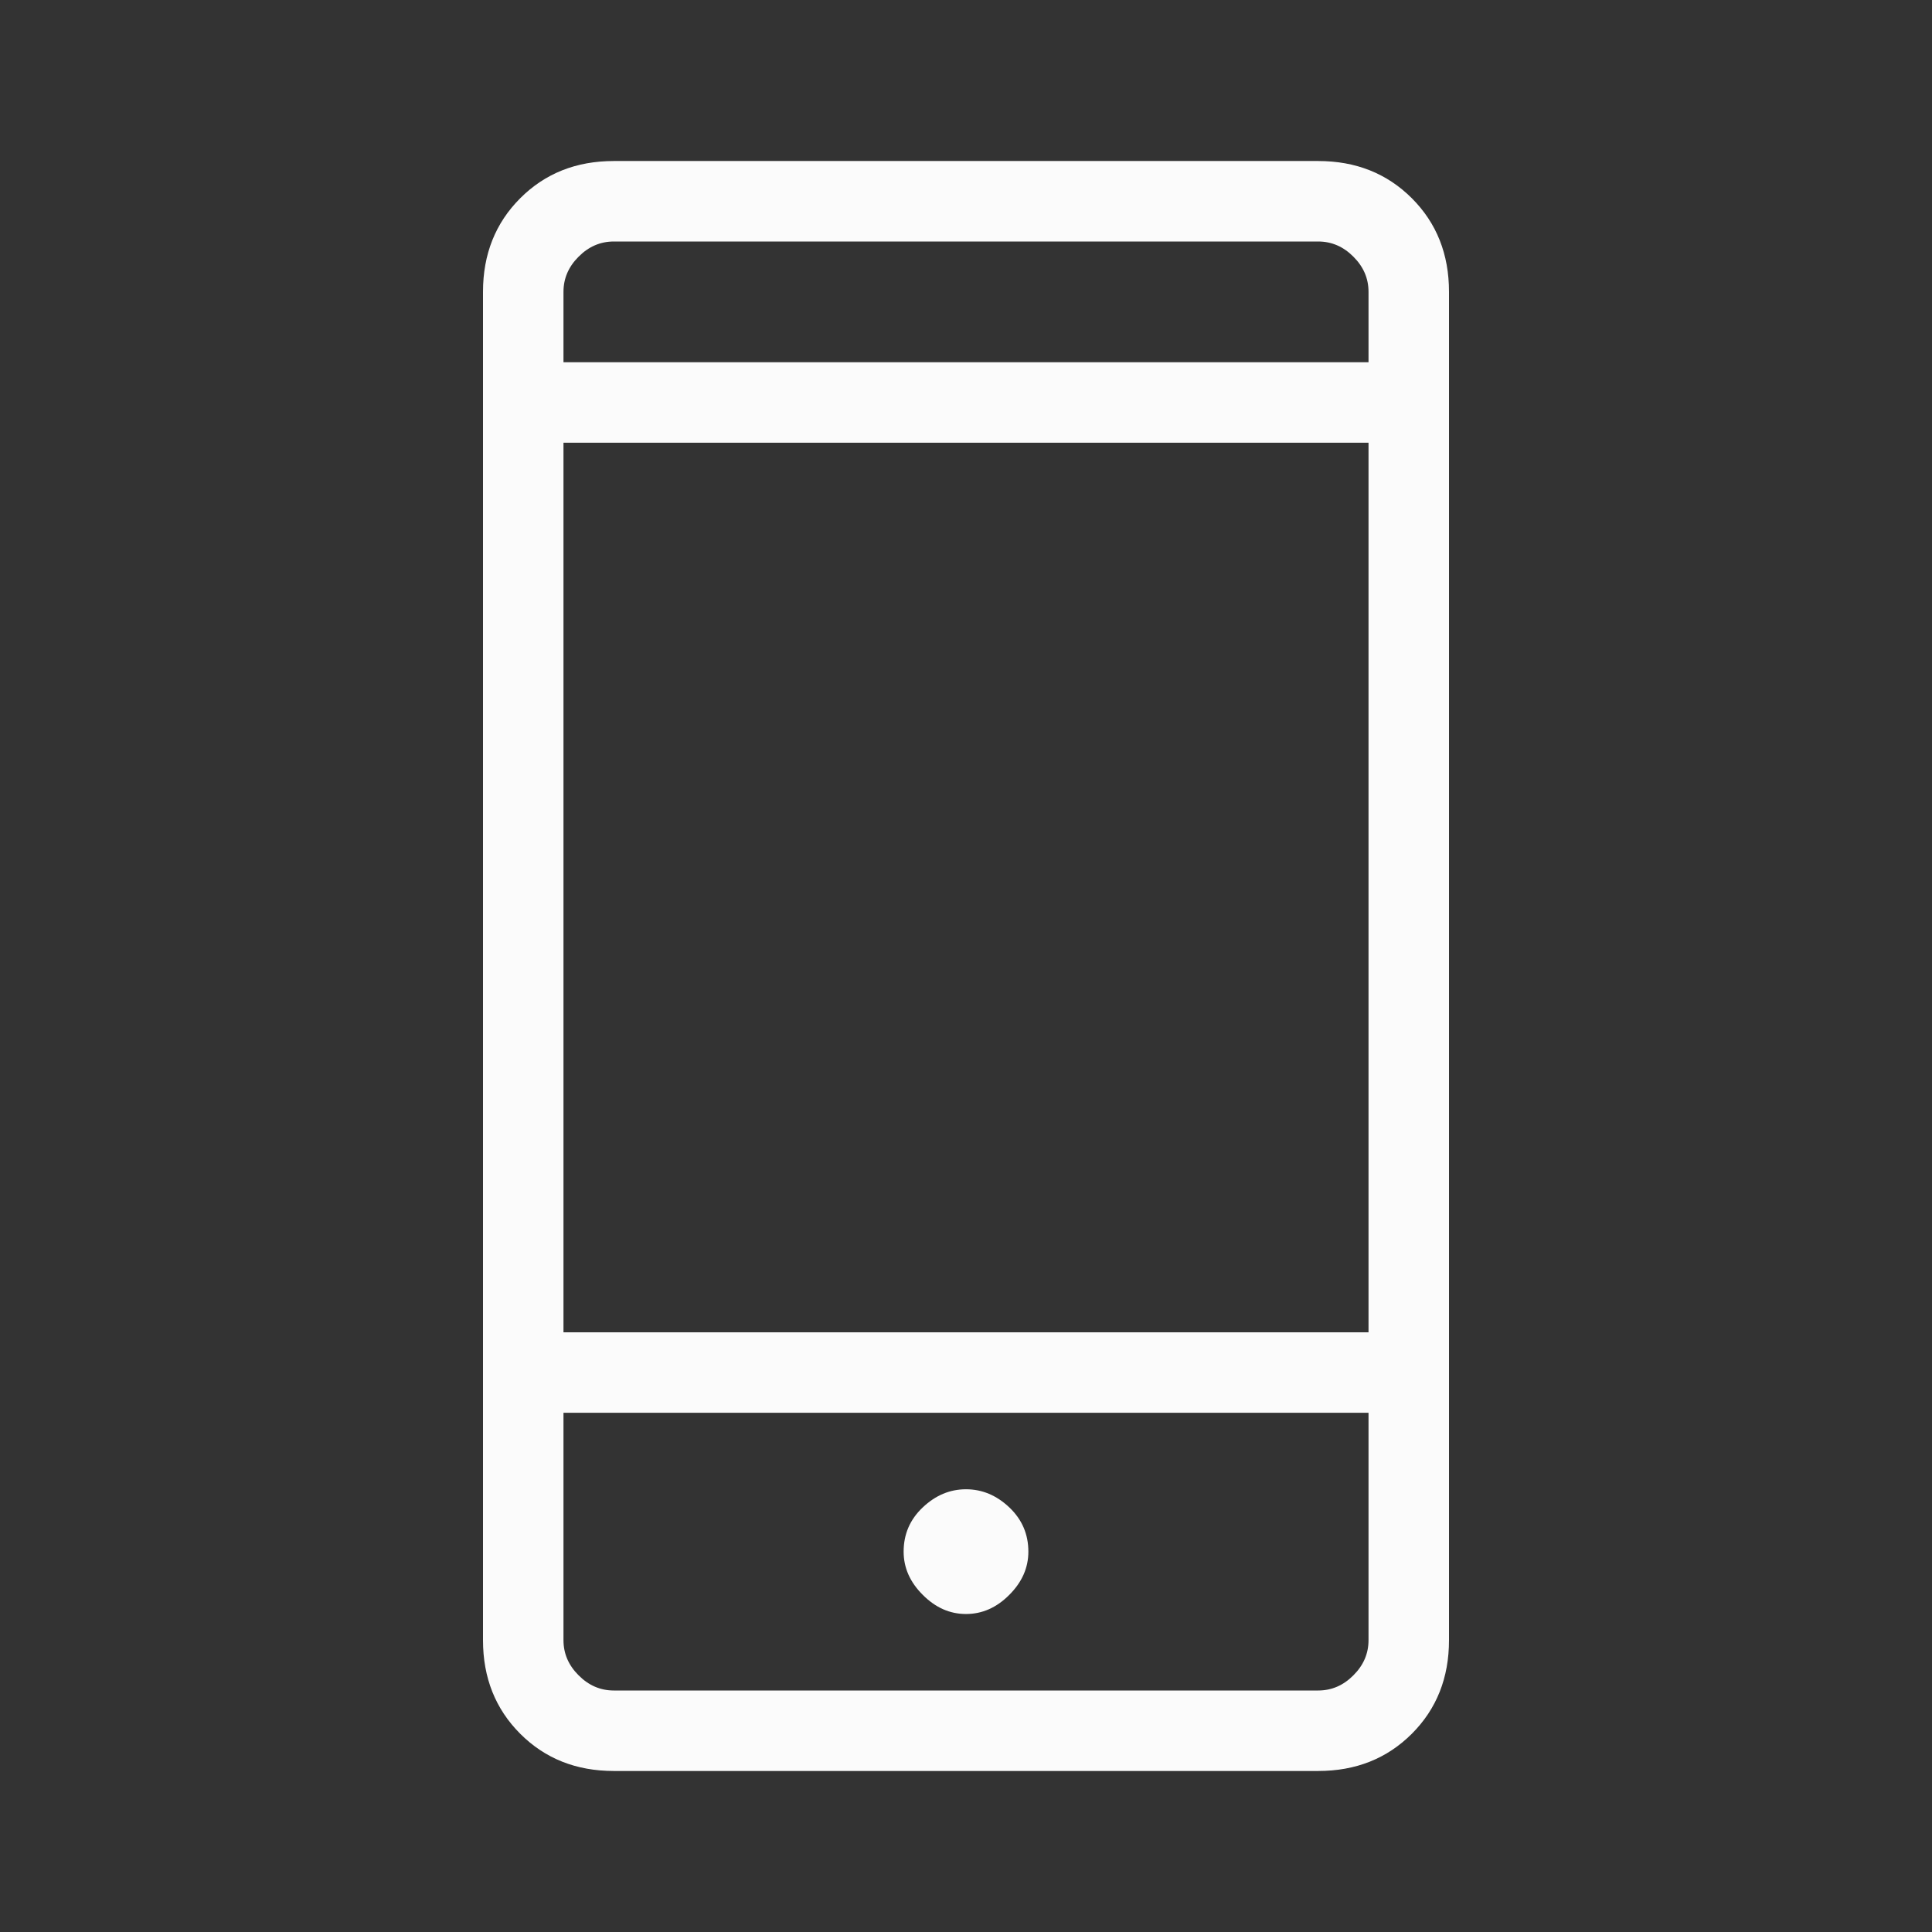 <svg width="32" height="32" viewBox="0 0 32 32" fill="none" xmlns="http://www.w3.org/2000/svg">
<rect x="0" y="0" width="32" height="32" fill="#333333" stroke="none"/>
<mask id="mask0_191_1993" style="mask-type:alpha" maskUnits="userSpaceOnUse" x="0" y="0" width="32" height="32">
<rect width="32" height="32" fill="#D9D9D9"/>
</mask>
<g mask="url(#mask0_191_1993)">
<path d="M10.167 29.333C9.544 29.333 9.028 29.128 8.617 28.717C8.206 28.306 8 27.789 8 27.167V4.833C8 4.211 8.206 3.694 8.617 3.283C9.028 2.872 9.544 2.667 10.167 2.667H21.833C22.456 2.667 22.972 2.872 23.384 3.283C23.795 3.694 24 4.211 24 4.833V27.167C24 27.789 23.795 28.306 23.384 28.717C22.972 29.128 22.456 29.333 21.833 29.333H10.167ZM9.333 23.4V27.167C9.333 27.389 9.417 27.583 9.584 27.749C9.75 27.916 9.944 28 10.167 28H21.833C22.056 28 22.25 27.916 22.416 27.749C22.583 27.583 22.667 27.389 22.667 27.167V23.4H9.333ZM16 26.733C16.267 26.733 16.506 26.628 16.717 26.416C16.928 26.205 17.033 25.967 17.033 25.7C17.033 25.411 16.928 25.167 16.717 24.967C16.506 24.767 16.267 24.667 16 24.667C15.733 24.667 15.495 24.767 15.284 24.967C15.072 25.167 14.967 25.411 14.967 25.7C14.967 25.967 15.072 26.205 15.284 26.416C15.495 26.628 15.733 26.733 16 26.733ZM9.333 22.067H22.667V7.333H9.333V22.067ZM9.333 6H22.667V4.833C22.667 4.611 22.583 4.417 22.416 4.251C22.25 4.084 22.056 4 21.833 4H10.167C9.944 4 9.75 4.084 9.584 4.251C9.417 4.417 9.333 4.611 9.333 4.833V6ZM9.333 23.4V28V27.167V23.4Z" fill="white" fill-opacity="0.98"/>
</g>
</svg>
